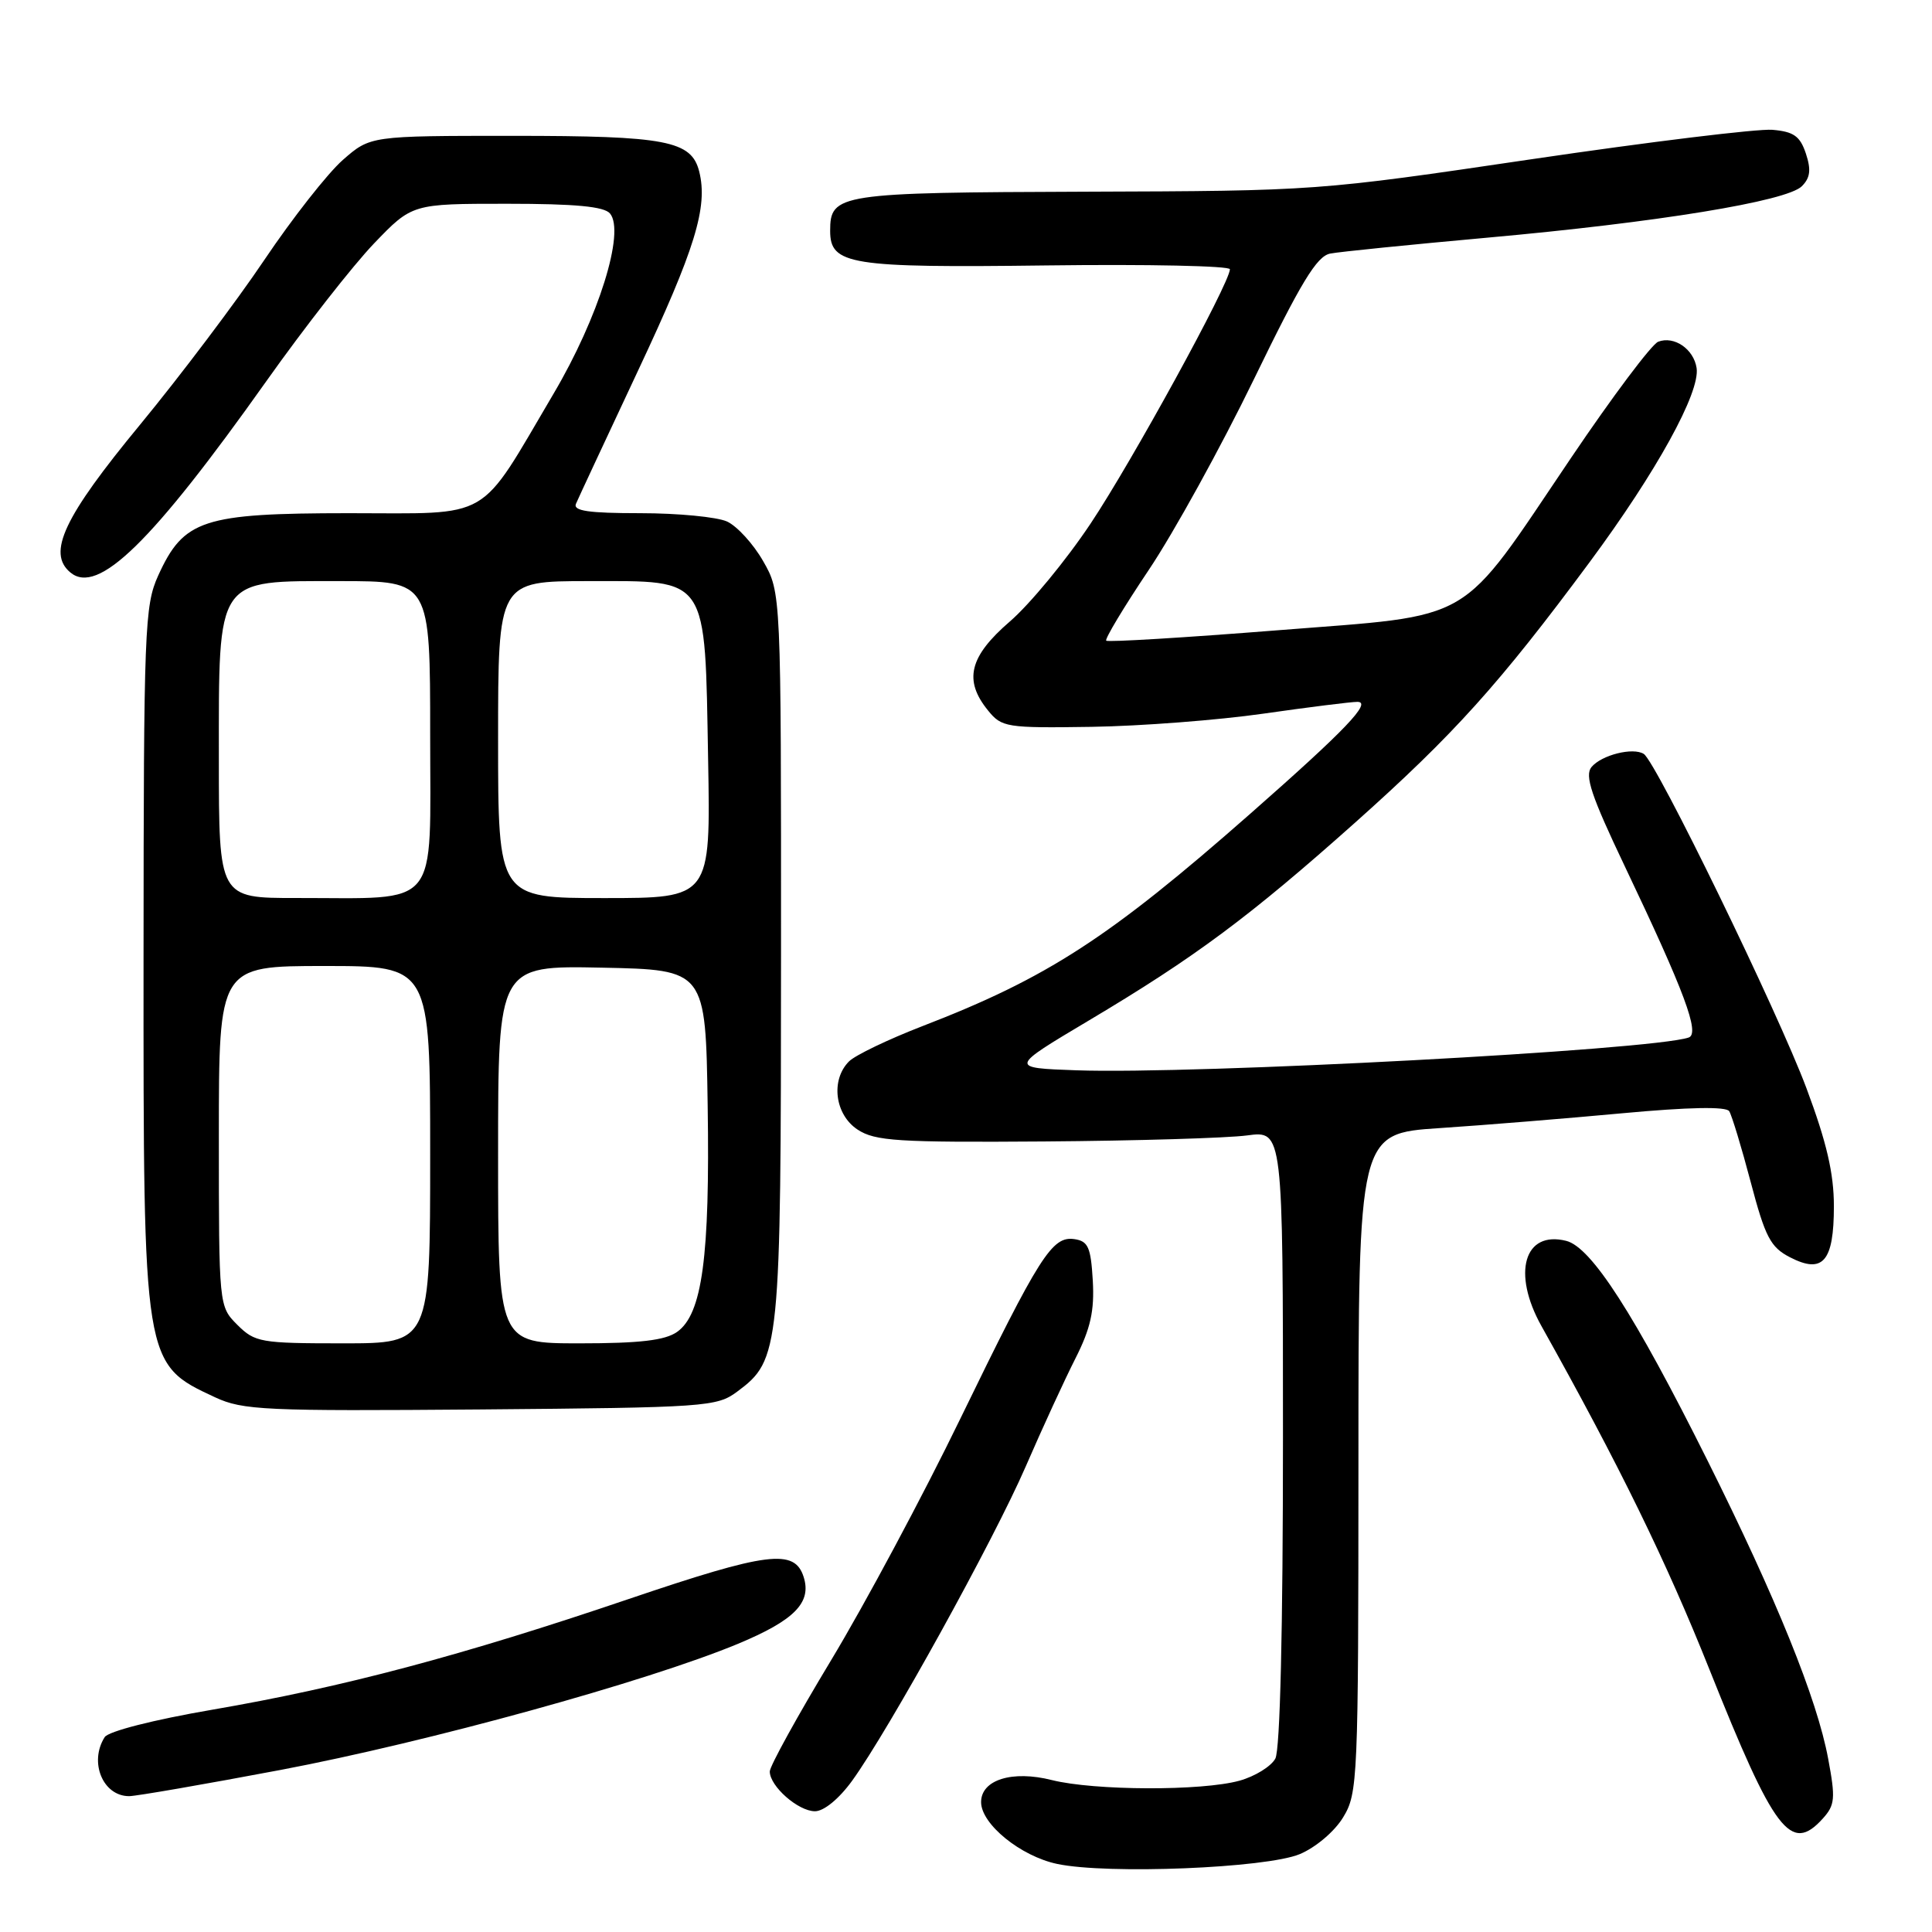 <?xml version="1.0" encoding="UTF-8" standalone="no"?>
<!DOCTYPE svg PUBLIC "-//W3C//DTD SVG 1.1//EN" "http://www.w3.org/Graphics/SVG/1.1/DTD/svg11.dtd" >
<svg xmlns="http://www.w3.org/2000/svg" xmlns:xlink="http://www.w3.org/1999/xlink" version="1.1" viewBox="0 0 256 256">
 <g >
 <path fill="currentColor"
d=" M 172.23 245.68 C 174.33 244.80 176.84 242.68 177.97 240.81 C 179.92 237.62 179.99 235.87 180.00 193.85 C 180.00 150.19 180.00 150.19 190.75 149.48 C 196.66 149.09 207.57 148.20 215.00 147.51 C 223.77 146.70 228.72 146.60 229.13 147.24 C 229.47 147.78 230.76 152.01 231.98 156.64 C 233.90 163.92 234.60 165.26 237.17 166.59 C 241.55 168.85 243.00 167.17 243.00 159.83 C 243.00 155.48 242.04 151.35 239.37 144.21 C 235.60 134.11 219.46 100.95 217.81 99.90 C 216.38 98.99 212.21 100.04 210.88 101.64 C 209.95 102.77 210.85 105.46 215.29 114.78 C 223.23 131.45 225.29 136.97 223.75 137.48 C 218.78 139.16 158.38 142.38 142.61 141.82 C 133.73 141.50 133.73 141.50 144.26 135.23 C 158.31 126.87 165.54 121.50 179.57 108.99 C 192.65 97.32 198.67 90.64 210.64 74.48 C 219.50 62.51 225.29 52.01 224.81 48.77 C 224.43 46.25 221.83 44.47 219.72 45.28 C 218.86 45.61 213.66 52.54 208.16 60.69 C 193.07 83.03 195.84 81.41 169.23 83.52 C 156.98 84.49 146.79 85.11 146.58 84.89 C 146.37 84.68 148.91 80.45 152.23 75.50 C 155.55 70.55 161.80 59.20 166.14 50.27 C 172.38 37.41 174.48 33.94 176.26 33.60 C 177.49 33.36 186.82 32.42 197.00 31.50 C 219.61 29.47 236.76 26.67 238.75 24.68 C 239.87 23.56 240.00 22.50 239.29 20.35 C 238.52 18.04 237.68 17.44 234.85 17.20 C 232.93 17.04 218.57 18.79 202.93 21.10 C 174.58 25.29 174.42 25.30 143.90 25.40 C 111.08 25.51 110.00 25.67 110.00 30.59 C 110.00 35.09 112.58 35.50 138.75 35.17 C 152.09 35.00 162.99 35.23 162.97 35.68 C 162.92 37.57 149.98 61.18 144.52 69.36 C 141.27 74.24 136.44 80.09 133.80 82.36 C 128.44 86.99 127.66 90.13 130.91 94.13 C 132.73 96.38 133.32 96.48 144.66 96.31 C 151.17 96.21 161.42 95.42 167.42 94.56 C 173.43 93.70 179.03 93.00 179.86 93.00 C 181.85 93.00 178.26 96.75 165.65 107.84 C 146.98 124.27 138.75 129.60 122.22 135.97 C 117.70 137.72 113.32 139.82 112.50 140.64 C 110.04 143.10 110.62 147.70 113.64 149.68 C 115.96 151.20 118.94 151.39 138.39 151.25 C 150.55 151.16 162.64 150.80 165.25 150.45 C 170.00 149.81 170.00 149.81 170.00 190.47 C 170.00 215.98 169.62 231.84 168.99 233.02 C 168.43 234.06 166.29 235.38 164.24 235.95 C 159.27 237.33 145.01 237.28 139.38 235.87 C 134.13 234.54 130.00 235.83 130.00 238.79 C 130.00 241.70 135.24 245.96 140.08 246.98 C 146.74 248.39 167.78 247.54 172.23 245.68 Z  M 241.52 240.98 C 243.15 239.18 243.23 238.31 242.24 233.03 C 240.78 225.14 235.37 211.78 226.24 193.50 C 216.57 174.13 210.86 165.25 207.53 164.42 C 201.96 163.02 200.32 168.68 204.25 175.71 C 214.53 194.08 220.81 206.92 226.52 221.24 C 235.12 242.79 237.29 245.65 241.52 240.98 Z  M 112.91 235.96 C 117.77 229.25 131.71 204.02 135.93 194.28 C 138.11 189.25 141.07 182.82 142.50 180.00 C 144.51 176.03 145.03 173.69 144.80 169.68 C 144.54 165.26 144.19 164.46 142.36 164.19 C 139.40 163.77 137.78 166.33 127.24 188.00 C 122.30 198.18 114.60 212.57 110.13 219.98 C 105.66 227.39 102.00 234.03 102.00 234.73 C 102.00 236.69 105.77 240.00 107.99 240.00 C 109.17 240.00 111.18 238.35 112.91 235.96 Z  M 37.21 234.52 C 56.73 230.82 85.70 222.83 97.77 217.82 C 105.26 214.70 107.57 212.36 106.49 208.96 C 105.29 205.18 101.74 205.63 83.33 211.87 C 61.21 219.38 45.43 223.57 28.10 226.55 C 20.35 227.88 14.35 229.41 13.87 230.18 C 11.77 233.49 13.63 238.00 17.11 238.00 C 18.04 238.00 27.09 236.43 37.21 234.52 Z  M 97.68 184.40 C 103.36 180.18 103.48 179.02 103.49 126.50 C 103.50 78.50 103.50 78.50 101.12 74.35 C 99.82 72.07 97.66 69.71 96.33 69.10 C 95.00 68.50 89.83 68.00 84.85 68.00 C 77.98 68.00 75.91 67.70 76.32 66.75 C 76.61 66.06 80.31 58.14 84.53 49.14 C 92.11 33.01 93.83 27.43 92.65 22.73 C 91.62 18.64 88.30 18.00 67.99 18.00 C 49.07 18.00 49.07 18.00 45.42 21.20 C 43.41 22.97 38.73 28.93 35.02 34.45 C 31.30 39.98 23.90 49.79 18.57 56.26 C 8.45 68.52 6.21 73.27 9.33 75.86 C 12.97 78.88 20.09 71.94 35.29 50.51 C 40.35 43.37 46.78 35.16 49.56 32.26 C 54.61 27.00 54.61 27.00 67.18 27.00 C 76.23 27.00 80.06 27.36 80.83 28.29 C 82.86 30.74 79.31 42.08 73.36 52.15 C 63.24 69.30 65.47 68.00 46.20 68.00 C 26.87 68.01 24.34 68.84 20.96 76.27 C 19.16 80.24 19.04 83.30 19.02 126.60 C 19.00 180.84 18.97 180.71 28.50 185.15 C 32.18 186.86 35.03 186.99 63.68 186.76 C 93.56 186.51 94.98 186.41 97.68 184.40 Z  M 31.45 175.55 C 29.00 173.09 29.00 173.09 29.00 150.55 C 29.00 128.00 29.00 128.00 43.00 128.00 C 57.00 128.00 57.00 128.00 57.00 153.00 C 57.00 178.00 57.00 178.00 45.45 178.00 C 34.53 178.00 33.78 177.87 31.45 175.55 Z  M 66.00 152.97 C 66.00 127.94 66.00 127.94 79.75 128.22 C 93.50 128.50 93.50 128.50 93.77 146.48 C 94.08 166.55 93.05 174.15 89.71 176.49 C 88.11 177.61 84.77 178.00 76.78 178.00 C 66.00 178.00 66.00 178.00 66.00 152.97 Z  M 29.00 100.63 C 29.00 76.25 28.49 77.00 45.07 77.00 C 57.00 77.00 57.00 77.00 57.00 97.37 C 57.00 120.81 58.51 118.97 39.25 118.99 C 29.00 119.00 29.00 119.00 29.00 100.63 Z  M 66.00 98.00 C 66.00 77.00 66.00 77.00 77.98 77.00 C 94.00 77.00 93.39 76.09 93.83 100.70 C 94.16 119.00 94.16 119.00 80.08 119.00 C 66.00 119.00 66.00 119.00 66.00 98.00 Z "/>
</g>
</svg>